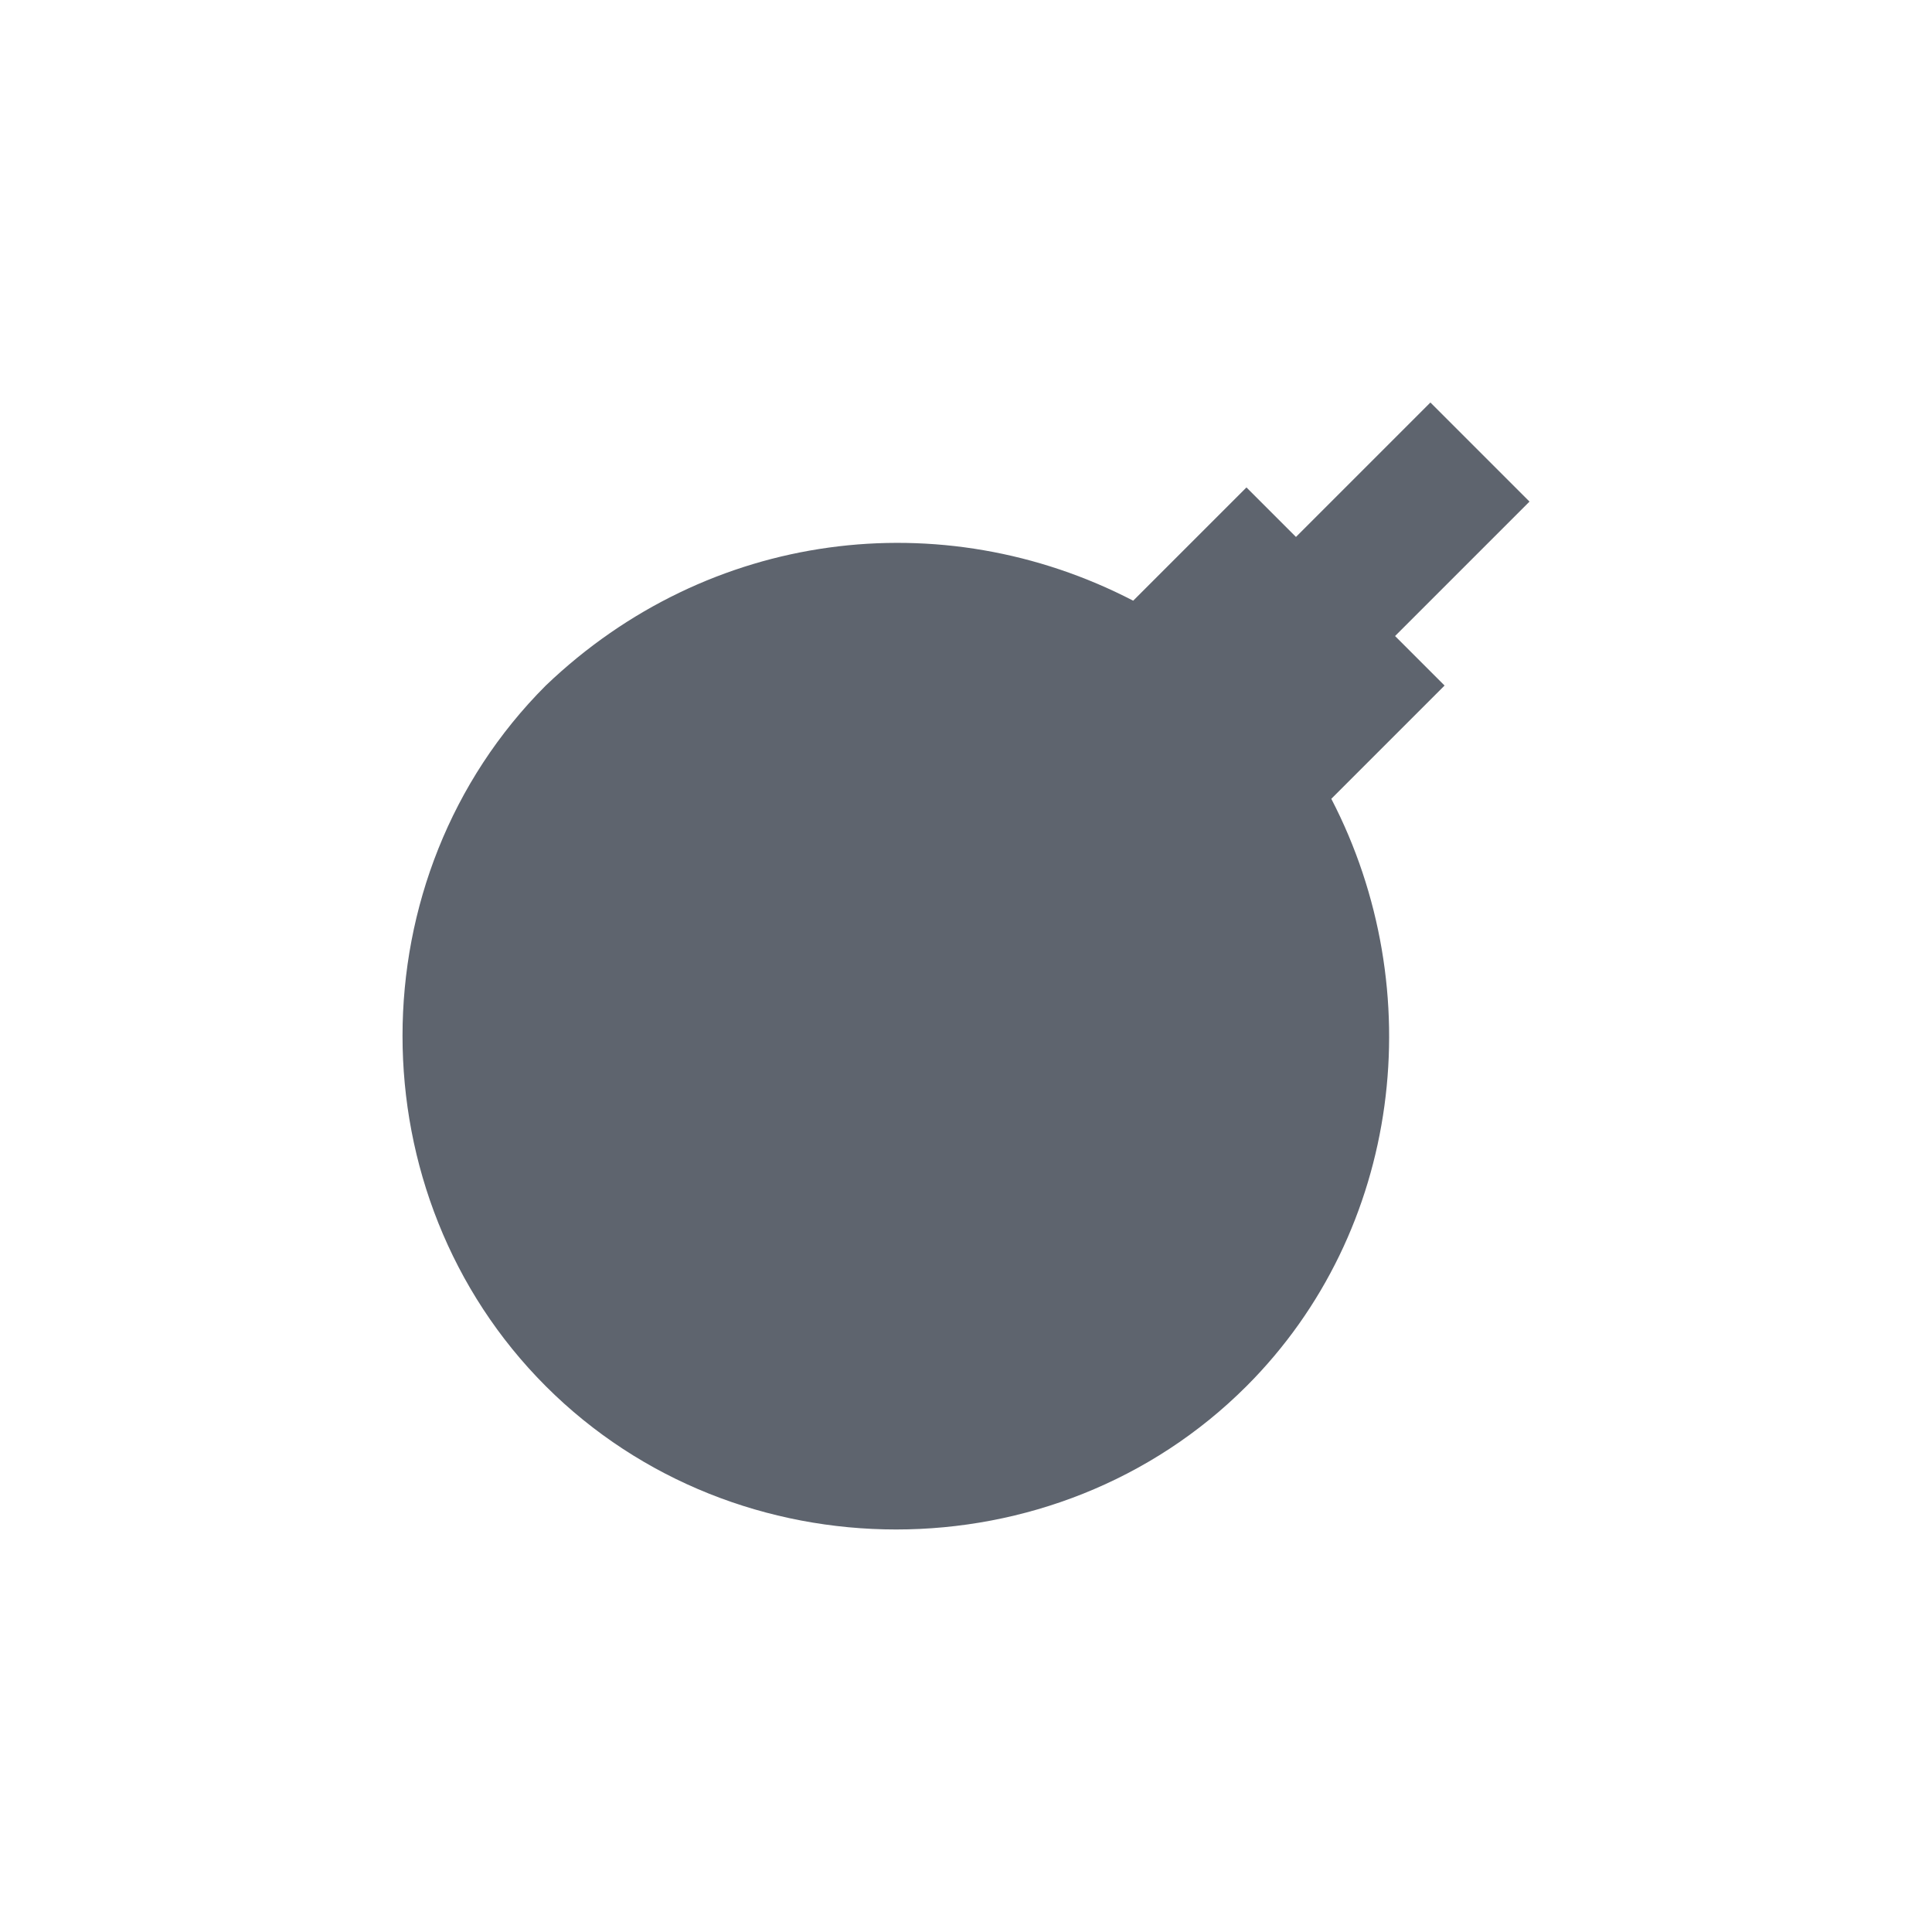 <?xml version="1.0" encoding="UTF-8"?>
<svg width="24px" height="24px" viewBox="0 0 24 24" version="1.1" xmlns="http://www.w3.org/2000/svg" xmlns:xlink="http://www.w3.org/1999/xlink">
    <!-- Generator: Sketch 52.5 (67469) - http://www.bohemiancoding.com/sketch -->
    <title>icons/destruct</title>
    <desc>Created with Sketch.</desc>
    <g id="icons/destruct" stroke="none" stroke-width="1" fill="none" fill-rule="evenodd">
        <path d="M17.33,7.901 L19,6.231 L17.769,5 L16.099,6.67 L15.484,6.055 L14.077,7.462 C11.703,6.231 8.802,6.582 6.78,8.516 C4.407,10.89 4.407,14.846 6.78,17.22 C9.154,19.593 13.11,19.593 15.484,17.22 C17.418,15.286 17.769,12.297 16.538,9.923 L17.945,8.516 L17.33,7.901 Z" id="destruct" fill="#5E646E"></path>
    </g>
</svg>